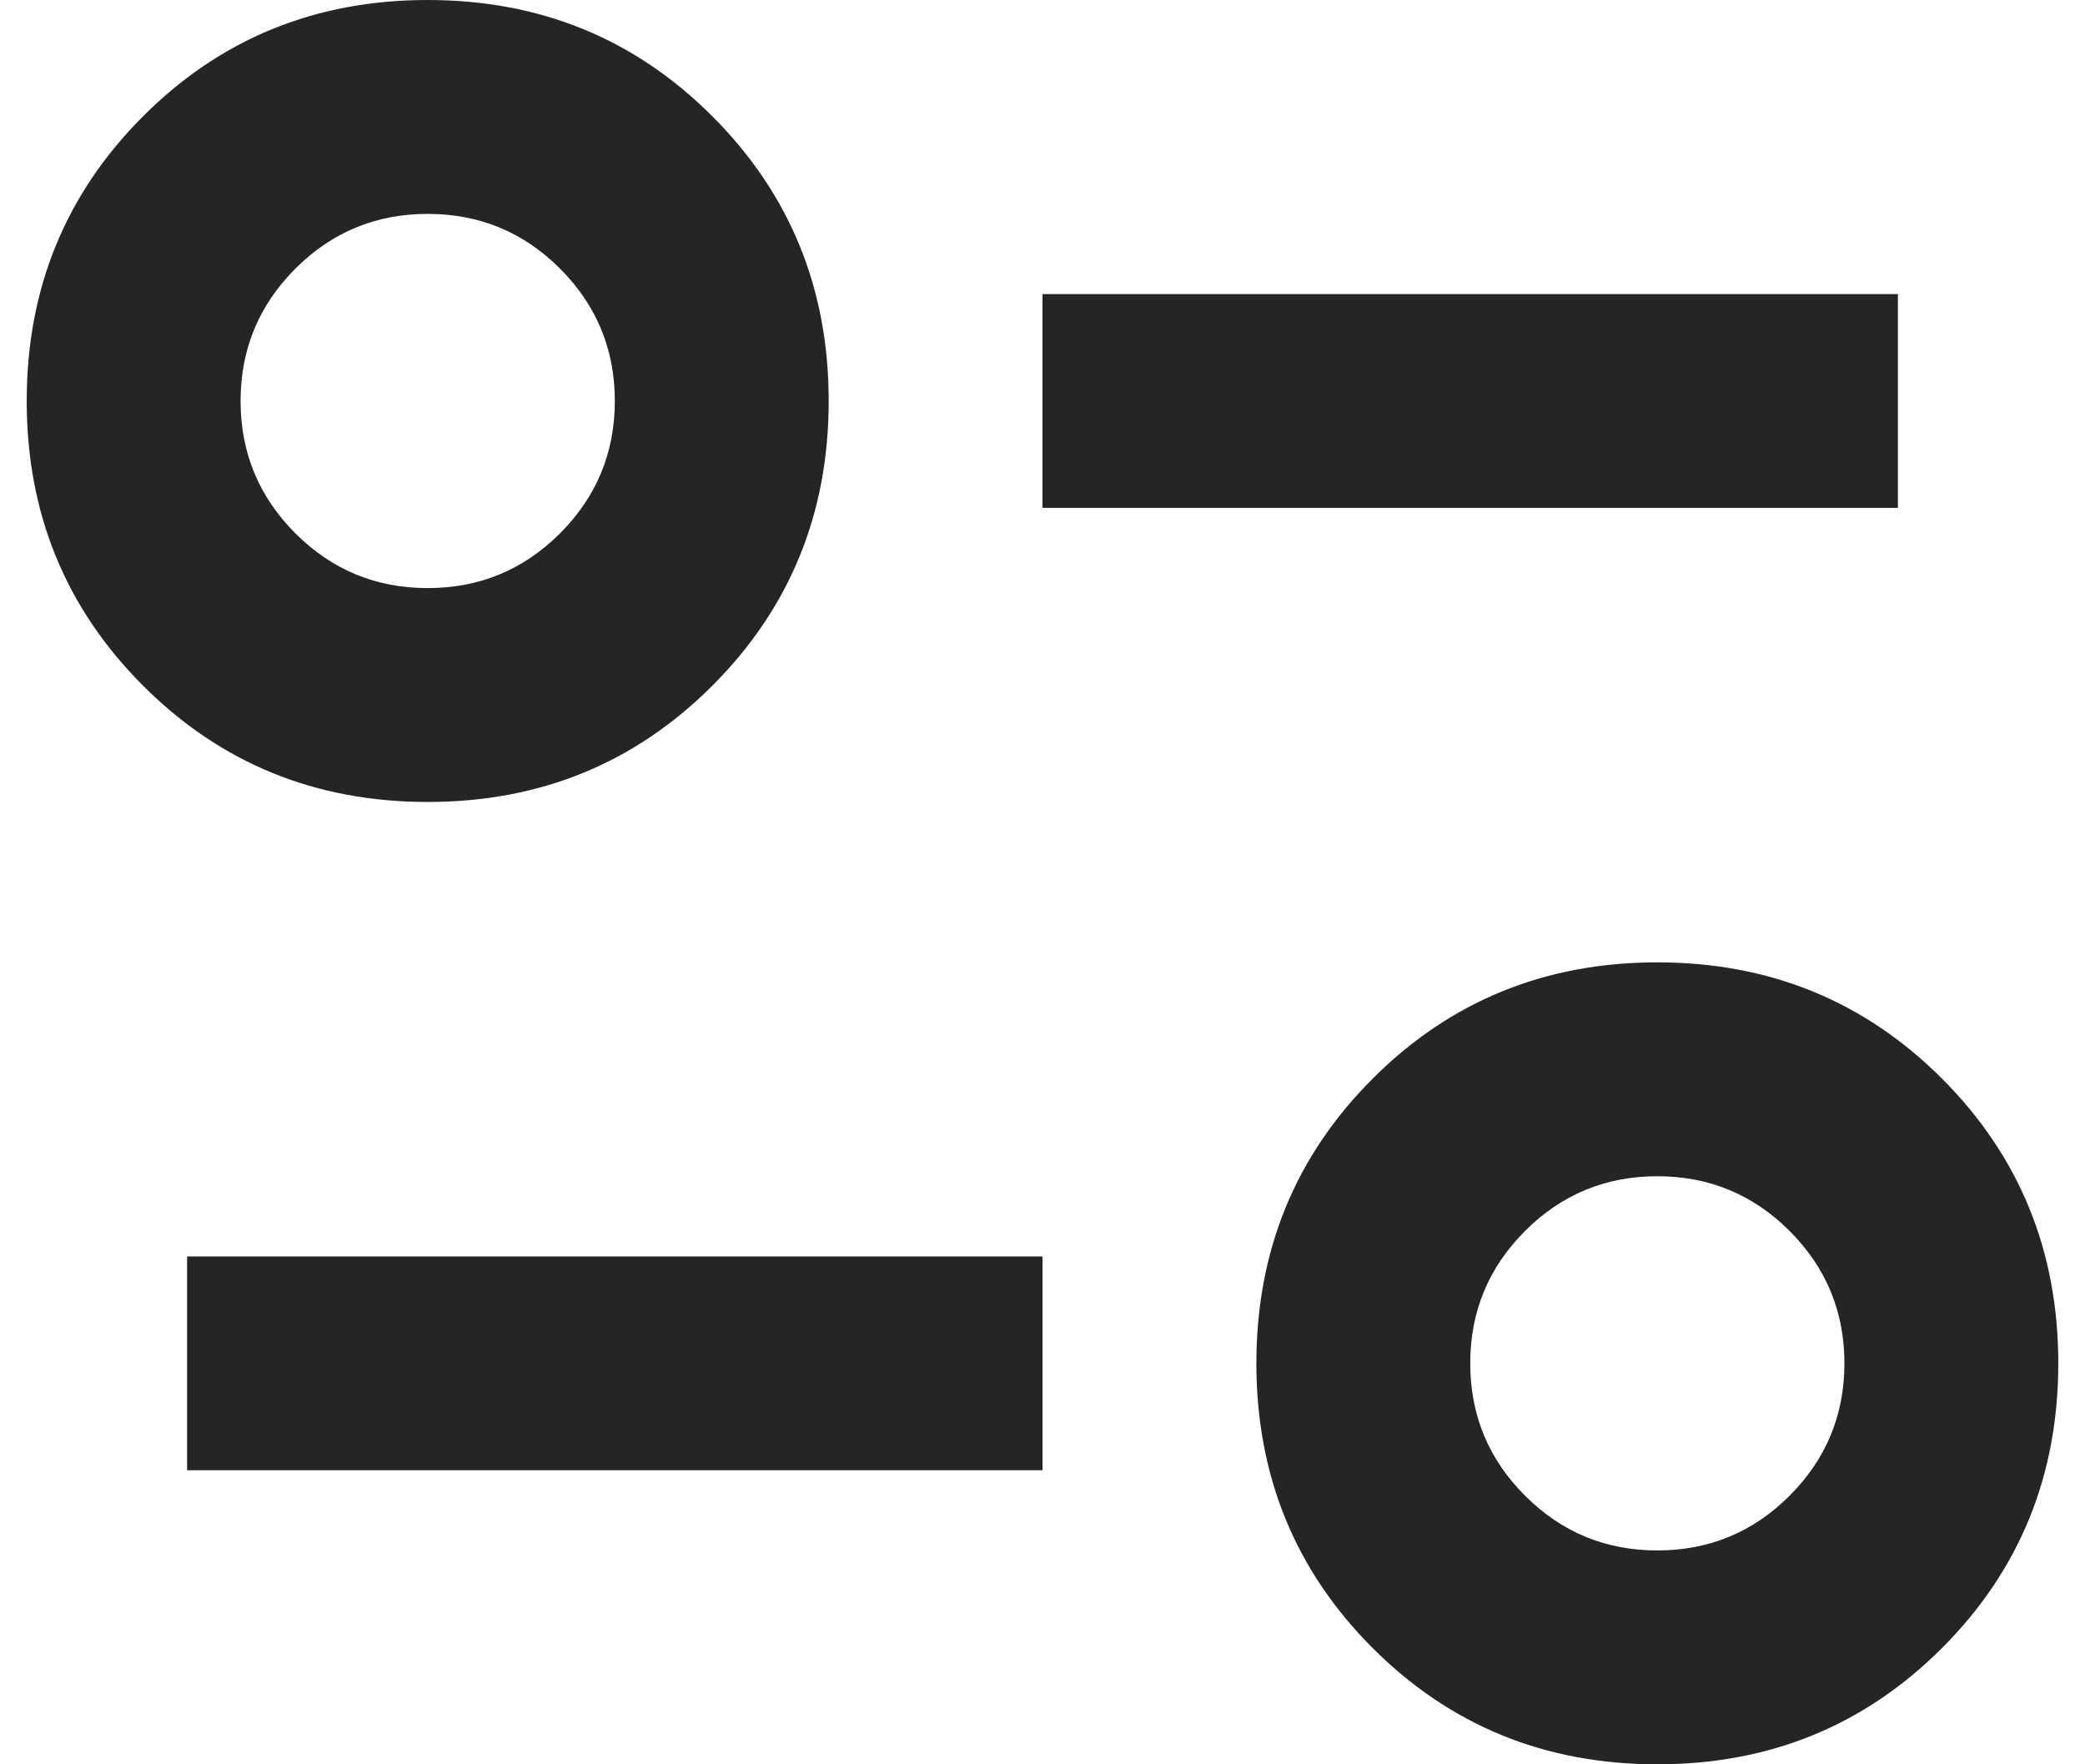 <svg width="26" height="22" viewBox="0 0 26 22" fill="none" xmlns="http://www.w3.org/2000/svg">
<path d="M20.667 22C19.267 22 18.084 21.517 17.117 20.55C16.15 19.583 15.667 18.4 15.667 17C15.667 15.6 16.15 14.417 17.117 13.45C18.084 12.483 19.267 12 20.667 12C22.067 12 23.25 12.483 24.217 13.45C25.183 14.417 25.667 15.6 25.667 17C25.667 18.4 25.183 19.583 24.217 20.55C23.25 21.517 22.067 22 20.667 22ZM20.667 19.333C21.311 19.333 21.861 19.106 22.317 18.65C22.772 18.194 23 17.644 23 17C23 16.356 22.772 15.806 22.317 15.35C21.861 14.894 21.311 14.667 20.667 14.667C20.022 14.667 19.472 14.894 19.017 15.35C18.561 15.806 18.334 16.356 18.334 17C18.334 17.644 18.561 18.194 19.017 18.65C19.472 19.106 20.022 19.333 20.667 19.333ZM2.333 18.333V15.667H13V18.333H2.333ZM5.333 10C3.933 10 2.75 9.517 1.784 8.55C0.817 7.583 0.333 6.4 0.333 5C0.333 3.6 0.817 2.417 1.784 1.45C2.75 0.483 3.933 0 5.333 0C6.734 0 7.917 0.483 8.883 1.45C9.85 2.417 10.334 3.6 10.334 5C10.334 6.4 9.85 7.583 8.883 8.55C7.917 9.517 6.734 10 5.333 10ZM5.333 7.333C5.978 7.333 6.528 7.106 6.984 6.65C7.439 6.194 7.667 5.644 7.667 5C7.667 4.356 7.439 3.806 6.984 3.35C6.528 2.894 5.978 2.667 5.333 2.667C4.689 2.667 4.139 2.894 3.683 3.35C3.228 3.806 3 4.356 3 5C3 5.644 3.228 6.194 3.683 6.65C4.139 7.106 4.689 7.333 5.333 7.333ZM13 6.333V3.667H23.667V6.333H13Z" fill="#252624"/>
</svg>
